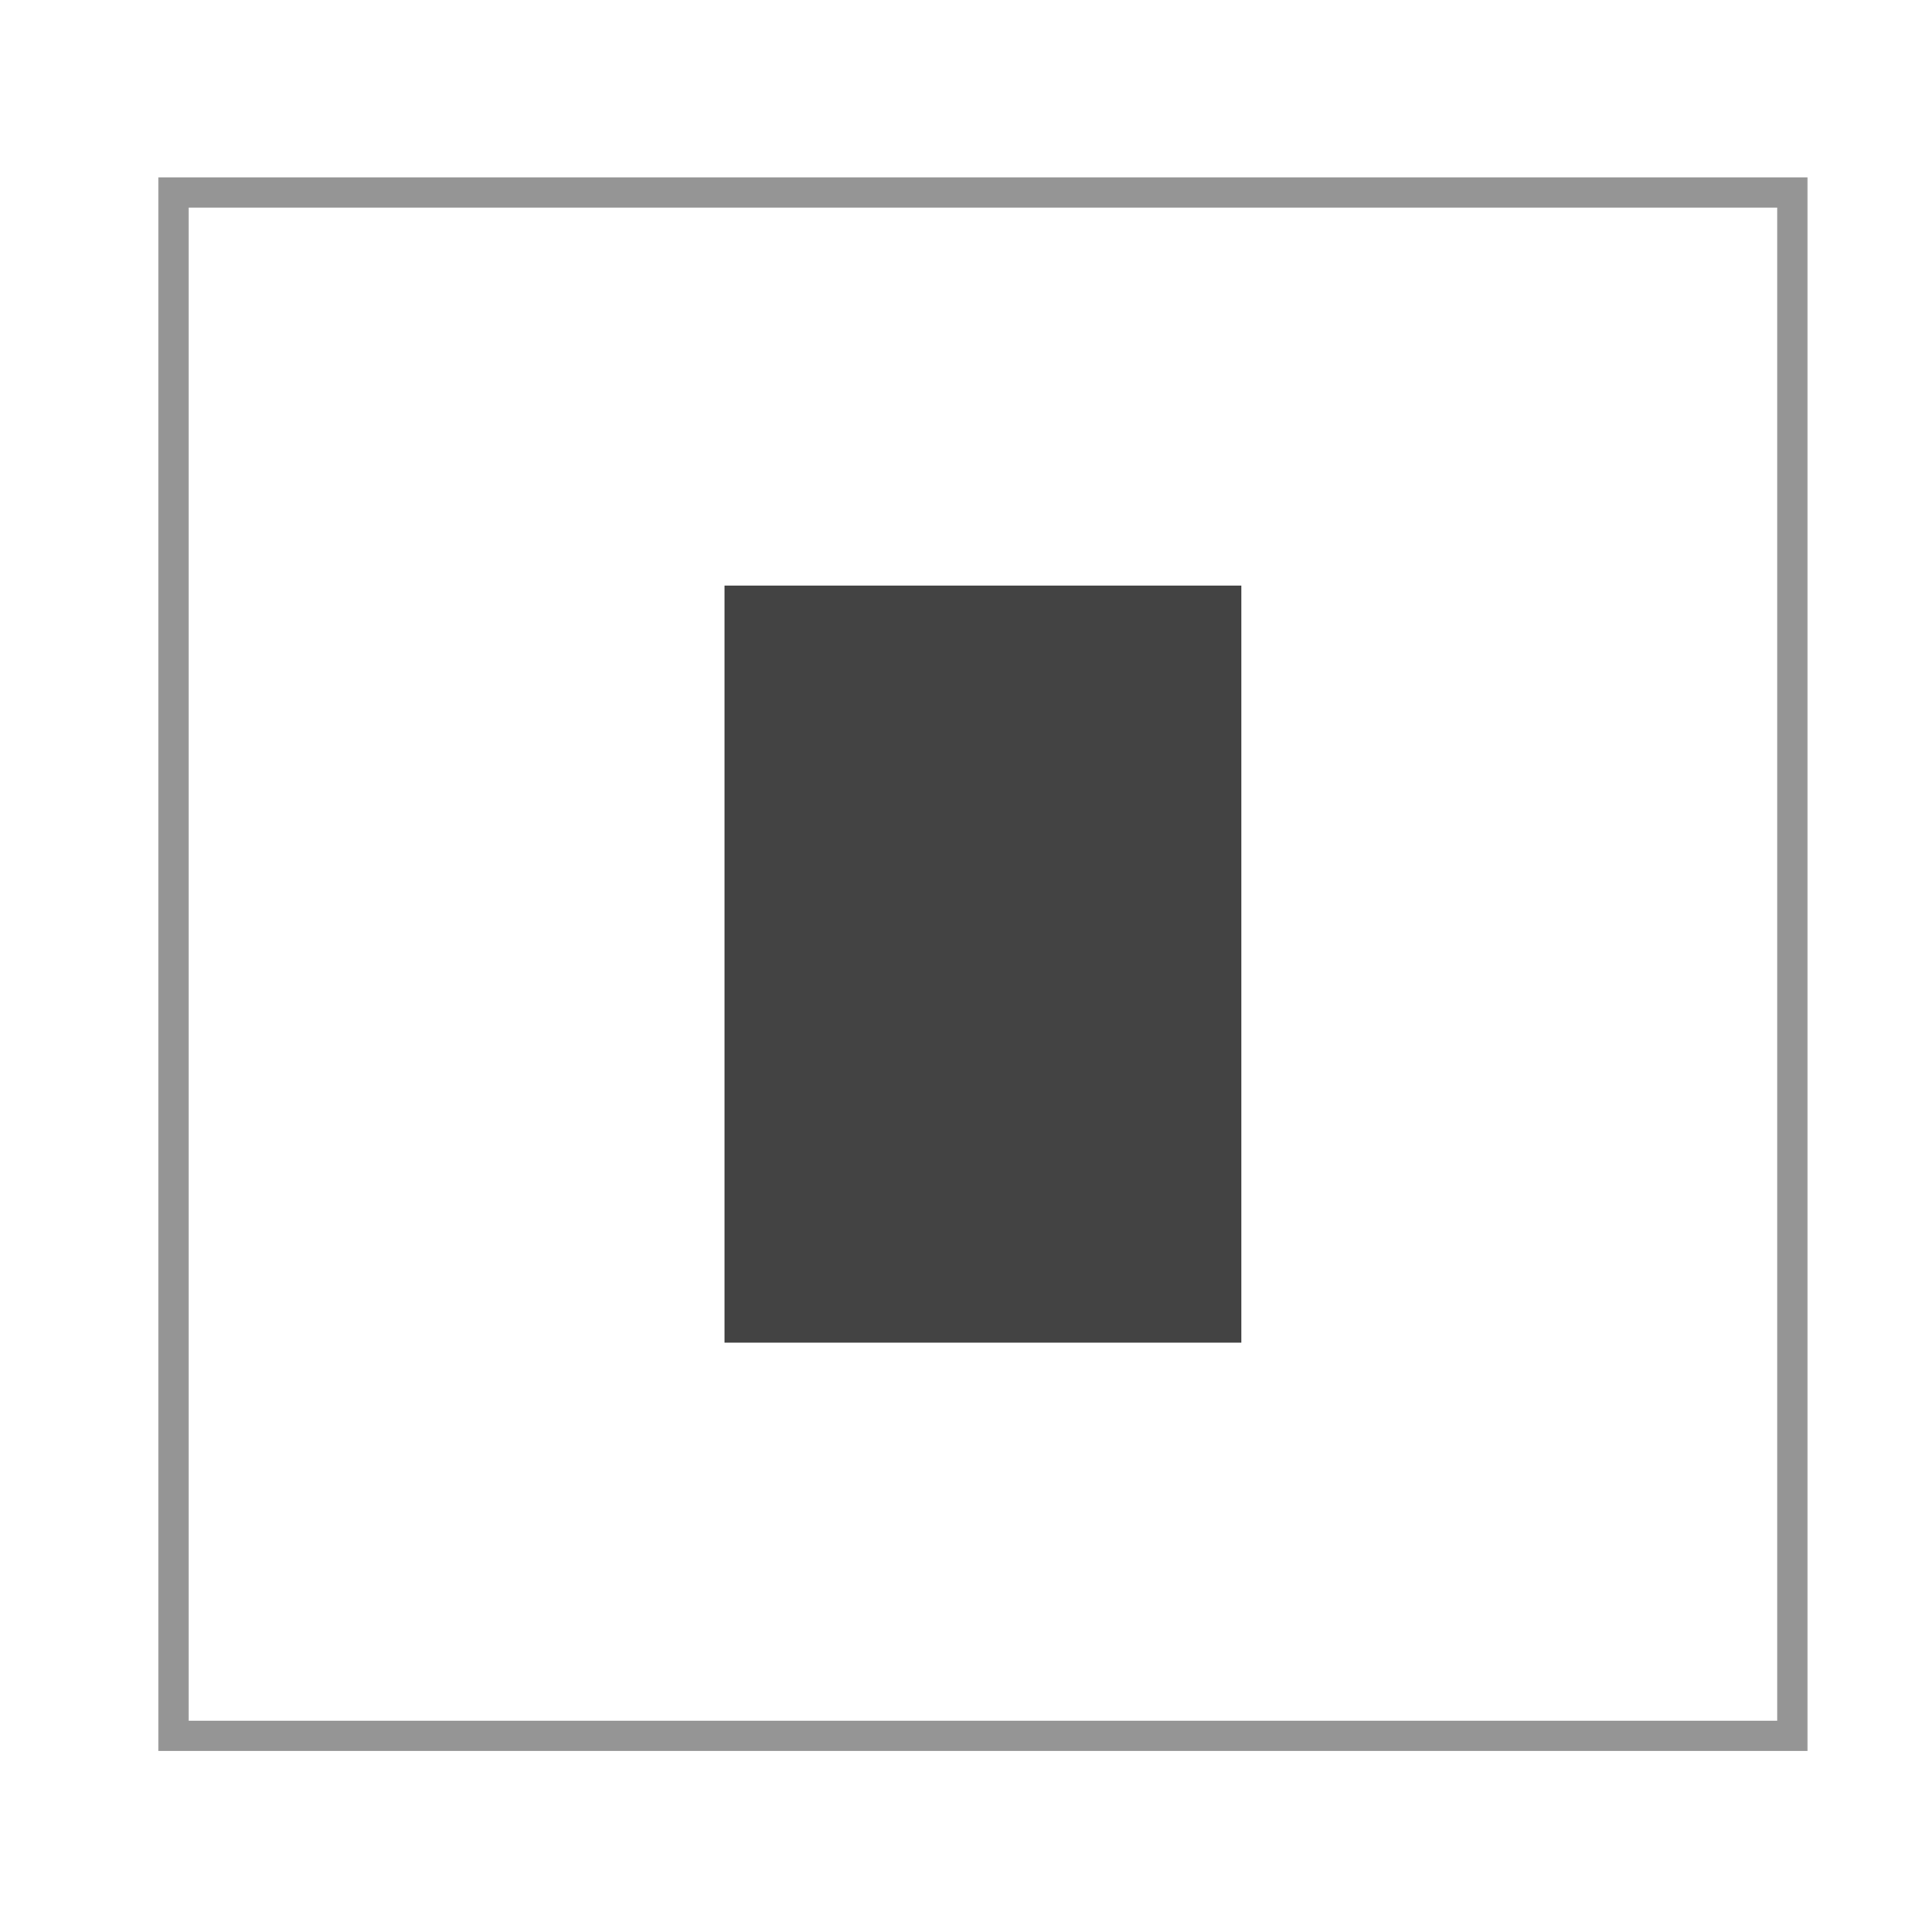 <?xml version="1.0" encoding="UTF-8" standalone="no"?>
<svg
   xmlns:dc="http://purl.org/dc/elements/1.1/"
   xmlns:cc="http://creativecommons.org/ns#"
   xmlns:rdf="http://www.w3.org/1999/02/22-rdf-syntax-ns#"
   xmlns:svg="http://www.w3.org/2000/svg"
   xmlns="http://www.w3.org/2000/svg"
   xmlns:sodipodi="http://sodipodi.sourceforge.net/DTD/sodipodi-0.dtd"
   xmlns:inkscape="http://www.inkscape.org/namespaces/inkscape"
   id="svg8"
   version="1.1"
   viewBox="0 0 16.933 16.933"
   height="64"
   width="64"
   sodipodi:docname="pos_centermid.svg"
   inkscape:version="0.92.4 (5da689c313, 2019-01-14)">
  <sodipodi:namedview
     pagecolor="#d5d5d5"
     bordercolor="#666666"
     borderopacity="1"
     objecttolerance="10"
     gridtolerance="10"
     guidetolerance="10"
     inkscape:pageopacity="1"
     inkscape:pageshadow="2"
     inkscape:window-width="1920"
     inkscape:window-height="1016"
     id="namedview823"
     showgrid="false"
     inkscape:zoom="8"
     inkscape:cx="-15.343518"
     inkscape:cy="25.713374"
     inkscape:window-x="0"
     inkscape:window-y="27"
     inkscape:window-maximized="1"
     inkscape:current-layer="svg8"
     inkscape:showpageshadow="false"
     inkscape:pagecheckerboard="true"
     inkscape:snap-global="true" />
  <defs
     id="defs2" />
  <rect
     style="opacity:0.851;fill:#000000;fill-opacity:0;stroke:#828282;stroke-width:0.265;stroke-linecap:square;stroke-linejoin:miter;stroke-miterlimit:4;stroke-dasharray:1.058, 0.265;stroke-dashoffset:2;stroke-opacity:1"
     id="rect1384"
     width="14.188"
     height="13.527"
     x="1.521"
     y="1.687" />
  <rect
     y="5.132"
     x="6.35"
     height="6.636"
     width="4.53"
     id="rect1388"
     style="opacity:0.851;fill:#222222;fill-opacity:1;stroke:none;stroke-width:0.404;stroke-linecap:square;stroke-linejoin:miter;stroke-miterlimit:4;stroke-dasharray:1.618, 0.404;stroke-dashoffset:7.559;stroke-opacity:0.953" />
</svg>
